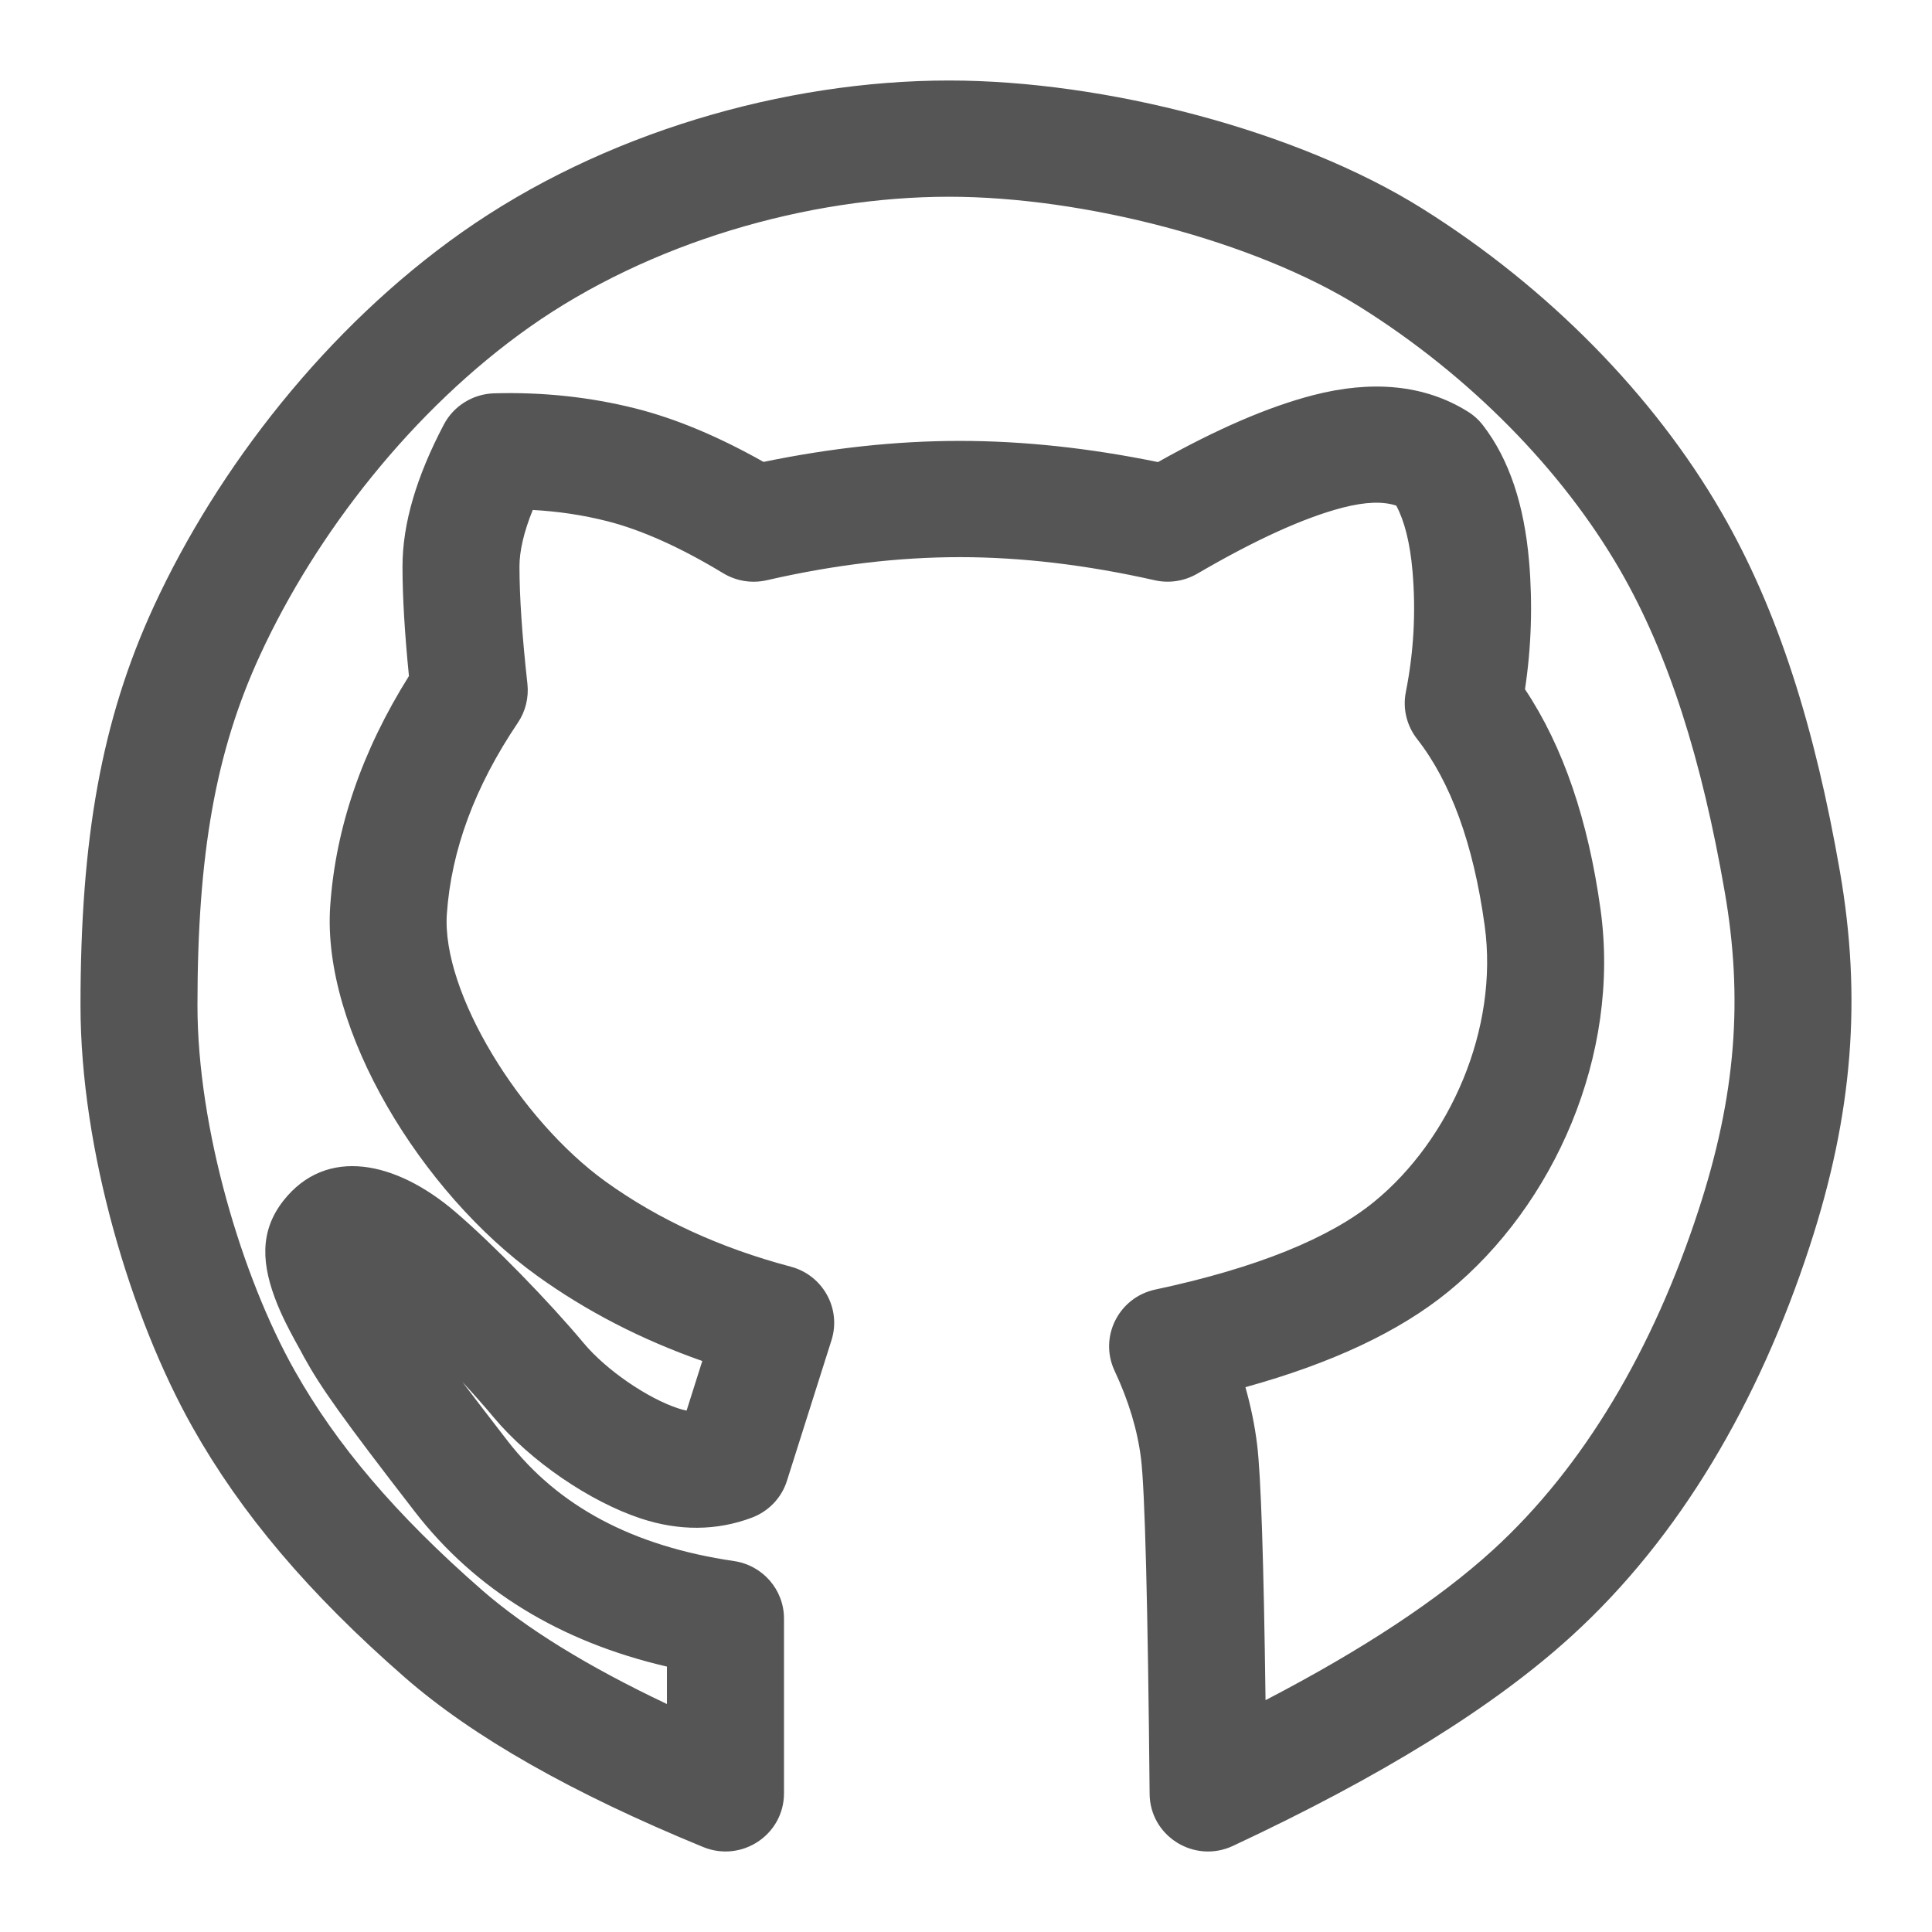 <svg xmlns="http://www.w3.org/2000/svg" width="24" height="24" viewBox="0 0 24 24">
  <g fill="none" fill-rule="evenodd" transform="translate(-408 -1104)">
    <path fill="#555" fill-rule="nonzero" d="M5.151,18.776 C4.249,17.61 3.981,17.23 3.776,16.857 C3.75,16.808 3.75,16.808 3.733,16.777 C3.674,16.671 3.635,16.6 3.598,16.528 C3.537,16.411 3.486,16.304 3.443,16.197 C3.252,15.722 3.216,15.304 3.52,14.916 C4.055,14.235 4.921,14.426 5.652,15.051 C6.123,15.453 6.825,16.174 7.252,16.686 C7.533,17.022 8.045,17.369 8.418,17.493 C8.457,17.506 8.494,17.516 8.529,17.523 L8.724,16.907 C7.967,16.641 7.281,16.287 6.668,15.845 C5.239,14.816 3.995,12.796 4.102,11.254 C4.169,10.28 4.498,9.326 5.08,8.398 C5.027,7.866 5,7.413 5,7.037 C5,6.499 5.177,5.914 5.514,5.273 C5.636,5.042 5.874,4.894 6.137,4.886 C6.744,4.869 7.33,4.932 7.895,5.074 C8.395,5.2 8.924,5.422 9.485,5.738 C10.323,5.565 11.135,5.477 11.922,5.477 C12.71,5.477 13.531,5.565 14.385,5.74 C15.113,5.331 15.753,5.054 16.312,4.909 C17.039,4.721 17.691,4.776 18.229,5.11 C18.303,5.155 18.369,5.214 18.422,5.283 C18.751,5.71 18.935,6.277 18.995,6.975 C19.04,7.508 19.023,8.037 18.944,8.562 C19.421,9.278 19.73,10.193 19.883,11.301 C20.132,13.108 19.306,14.971 17.994,16.043 C17.382,16.543 16.541,16.936 15.471,17.232 C15.538,17.469 15.587,17.706 15.616,17.942 C15.664,18.332 15.698,19.377 15.721,21.12 C16.933,20.49 17.874,19.867 18.543,19.257 C19.681,18.22 20.54,16.747 21.098,15.038 C21.566,13.609 21.656,12.402 21.424,11.072 C21.143,9.454 20.735,8.136 20.122,7.077 C19.405,5.839 18.261,4.669 16.893,3.812 C15.583,2.993 13.461,2.444 11.789,2.444 C10.033,2.444 8.068,3.012 6.578,4.063 C5.128,5.087 3.927,6.626 3.231,8.137 C2.679,9.333 2.453,10.608 2.453,12.49 C2.453,14.015 3.007,15.868 3.661,17.027 C4.177,17.942 4.909,18.81 5.986,19.751 C6.529,20.225 7.296,20.7 8.285,21.168 L8.285,20.703 C6.96,20.395 5.906,19.753 5.151,18.776 Z M4.758,15.562 C4.758,15.558 4.757,15.555 4.757,15.552 C4.757,15.553 4.757,15.554 4.758,15.556 L4.758,15.562 Z M6.303,17.896 C6.931,18.709 7.855,19.207 9.118,19.392 C9.475,19.445 9.739,19.748 9.739,20.106 L9.739,22.277 C9.739,22.792 9.213,23.141 8.734,22.944 C7.112,22.278 5.877,21.579 5.026,20.835 C3.831,19.791 2.994,18.799 2.393,17.732 C1.625,16.37 1,14.281 1,12.49 C1,10.416 1.262,8.942 1.909,7.536 C2.706,5.807 4.064,4.066 5.737,2.886 C7.484,1.654 9.743,1 11.789,1 C13.723,1 16.114,1.618 17.668,2.591 C19.234,3.572 20.545,4.913 21.381,6.357 C22.095,7.588 22.548,9.055 22.856,10.825 C23.128,12.389 23.02,13.833 22.48,15.484 C21.85,17.413 20.868,19.097 19.526,20.32 C18.556,21.205 17.154,22.071 15.317,22.93 C14.837,23.155 14.285,22.81 14.281,22.284 C14.259,19.92 14.222,18.506 14.174,18.118 C14.13,17.766 14.022,17.404 13.846,17.029 C13.649,16.609 13.896,16.116 14.353,16.019 C15.612,15.751 16.518,15.38 17.071,14.928 C18.01,14.161 18.621,12.784 18.443,11.497 C18.303,10.479 18.018,9.709 17.603,9.179 C17.474,9.014 17.423,8.801 17.464,8.596 C17.562,8.101 17.59,7.603 17.547,7.098 C17.516,6.738 17.445,6.468 17.345,6.281 C17.185,6.228 16.97,6.231 16.679,6.306 C16.205,6.429 15.6,6.702 14.874,7.126 C14.714,7.219 14.525,7.249 14.344,7.208 C13.492,7.016 12.685,6.921 11.922,6.921 C11.159,6.921 10.361,7.016 9.525,7.208 C9.34,7.25 9.146,7.219 8.984,7.121 C8.444,6.794 7.961,6.58 7.538,6.473 C7.241,6.398 6.934,6.352 6.618,6.335 C6.506,6.611 6.453,6.846 6.453,7.037 C6.453,7.413 6.486,7.902 6.552,8.497 C6.57,8.666 6.528,8.837 6.433,8.978 C5.896,9.774 5.606,10.564 5.551,11.353 C5.484,12.327 6.461,13.912 7.522,14.677 C8.176,15.148 8.942,15.501 9.823,15.735 C10.223,15.841 10.453,16.257 10.329,16.649 L9.776,18.394 C9.71,18.605 9.55,18.773 9.342,18.852 C8.901,19.019 8.43,19.019 7.957,18.862 C7.328,18.653 6.588,18.151 6.134,17.608 C6.023,17.475 5.889,17.323 5.744,17.167 C5.894,17.365 6.077,17.604 6.303,17.896 Z" transform="translate(408 1104)"/>
  </g>
</svg>
